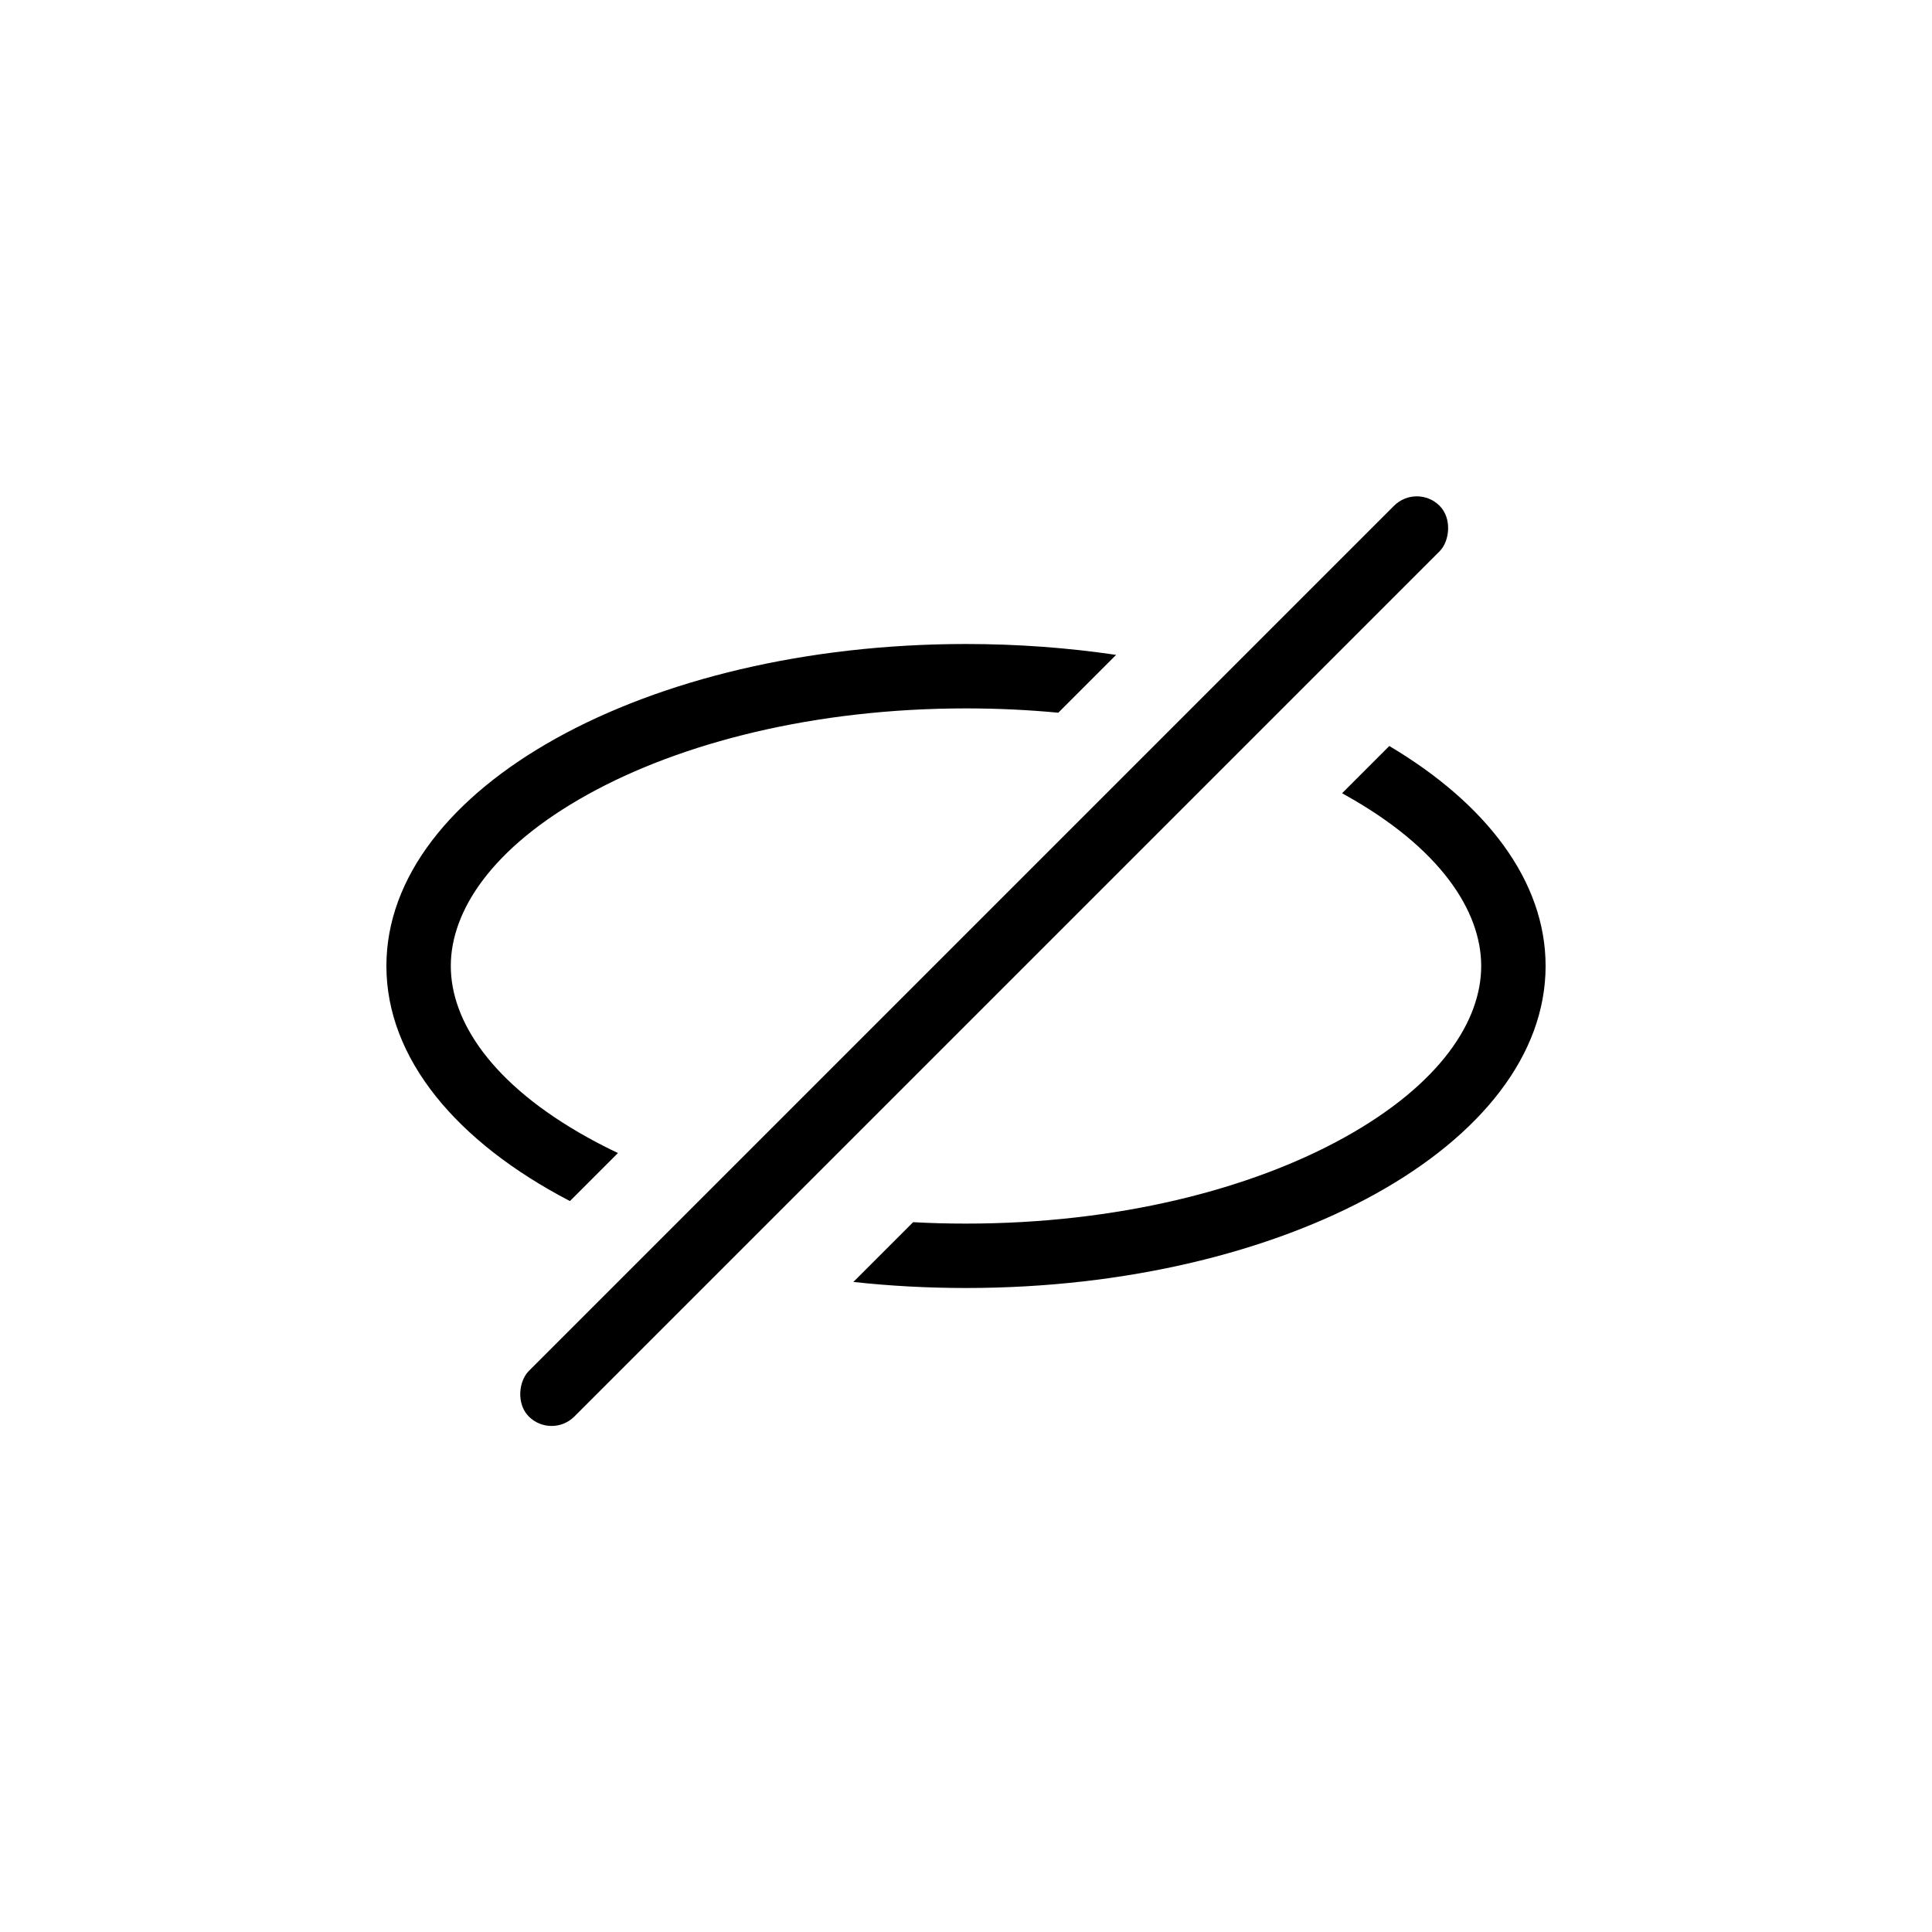 <svg width="30" height="30" viewBox="0 0 30 30" fill="none" xmlns="http://www.w3.org/2000/svg">
<path fill-rule="evenodd" clip-rule="evenodd" d="M17.331 10.169C16.587 10.059 15.806 10 15 10C10.029 10 6 12.239 6 15C6 16.44 7.096 17.738 8.85 18.65L9.596 17.904C9.431 17.827 9.273 17.745 9.122 17.661C7.634 16.835 7 15.853 7 15C7 14.147 7.634 13.165 9.122 12.339C10.576 11.531 12.652 11 15 11C15.491 11 15.969 11.023 16.433 11.067L17.331 10.169ZM14.179 18.978C14.448 18.993 14.722 19 15 19C17.348 19 19.424 18.469 20.878 17.661C22.366 16.835 23 15.853 23 15C23 14.147 22.366 13.165 20.878 12.339C20.866 12.332 20.853 12.324 20.84 12.317L21.573 11.584C23.078 12.478 24 13.679 24 15C24 17.761 19.971 20 15 20C14.402 20 13.817 19.968 13.251 19.906L14.179 18.978Z" fill="black"/>
<rect x="22" y="7.5" width="1" height="20" rx="0.5" transform="rotate(45 22 7.5)" fill="black"/>
</svg>

